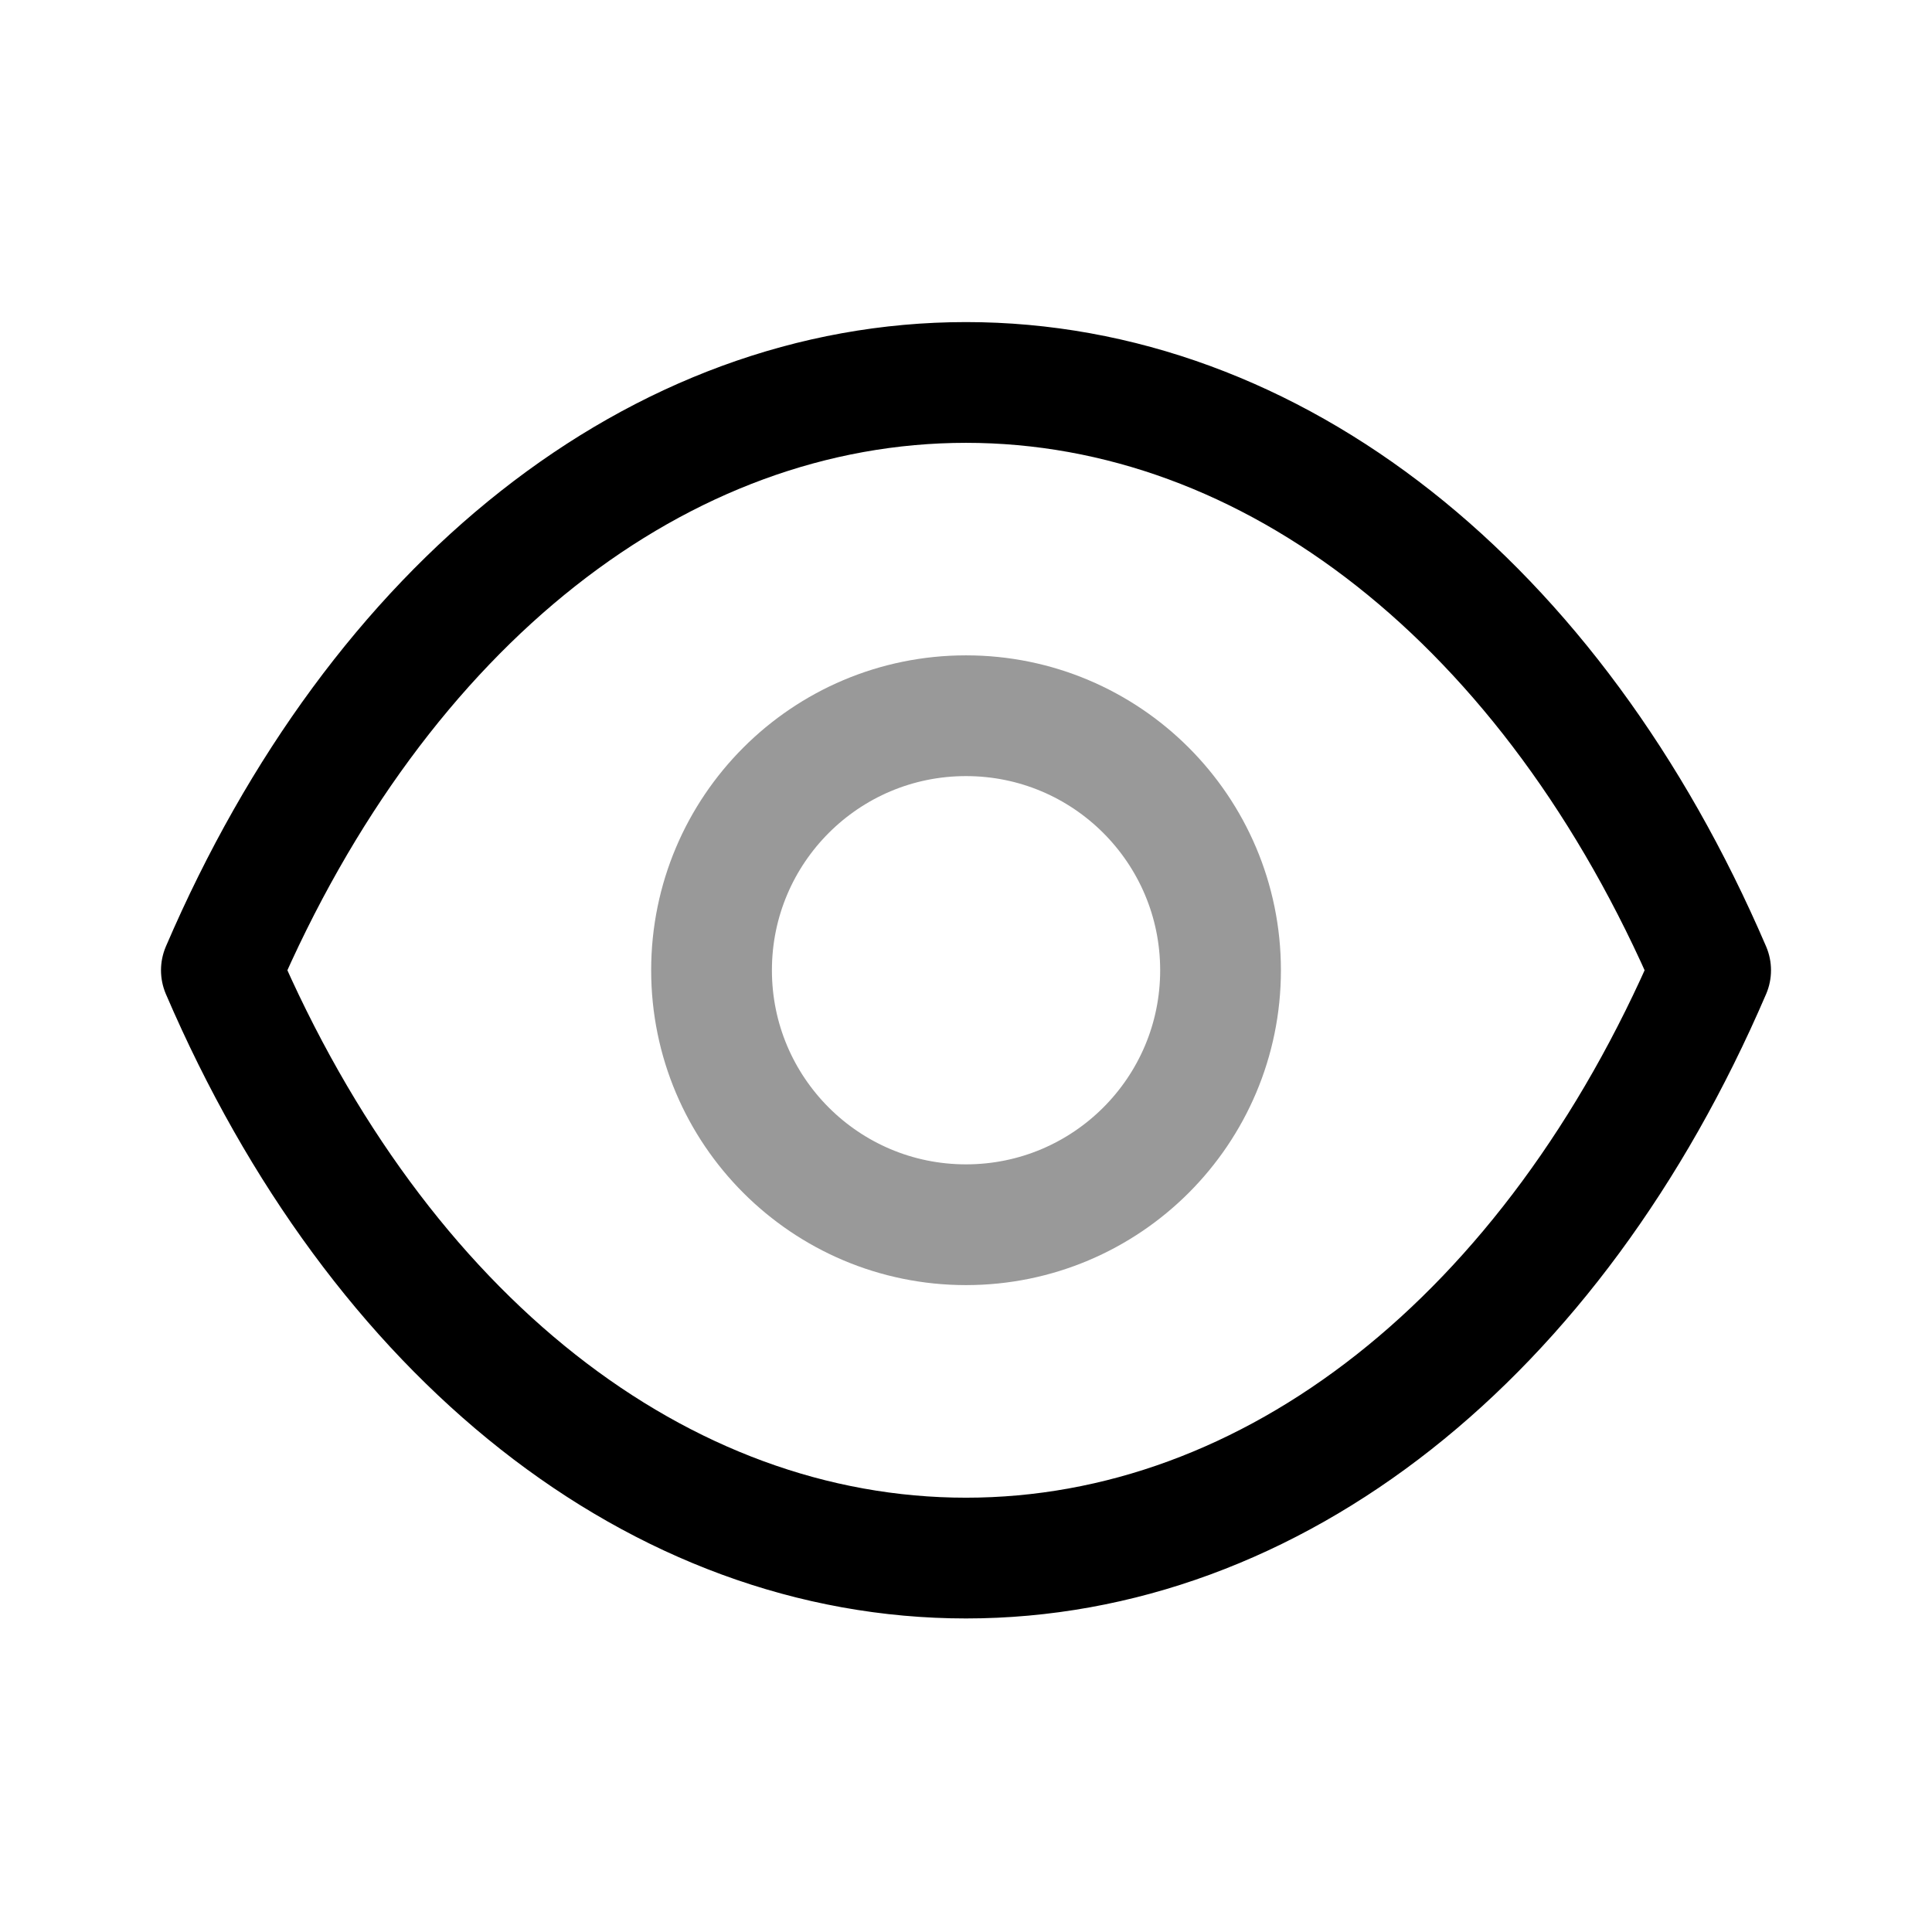 <svg width="24" height="24" viewBox="0 0 24 24" fill="none" xmlns="http://www.w3.org/2000/svg">
<path opacity="0.4" fill-rule="evenodd" clip-rule="evenodd" d="M15.162 12.053C15.162 13.799 13.746 15.214 12 15.214C10.254 15.214 8.839 13.799 8.839 12.053C8.839 10.306 10.254 8.891 12 8.891C13.746 8.891 15.162 10.306 15.162 12.053Z" stroke="black" stroke-width="1.5" stroke-linecap="round" stroke-linejoin="round"/>
<path fill-rule="evenodd" clip-rule="evenodd" d="M11.998 19.355C15.806 19.355 19.289 16.617 21.25 12.053C19.289 7.489 15.806 4.751 11.998 4.751H12.002C8.194 4.751 4.711 7.489 2.75 12.053C4.711 16.617 8.194 19.355 12.002 19.355H11.998Z" stroke="black" stroke-width="1.5" stroke-linecap="round" stroke-linejoin="round"/>
</svg>
